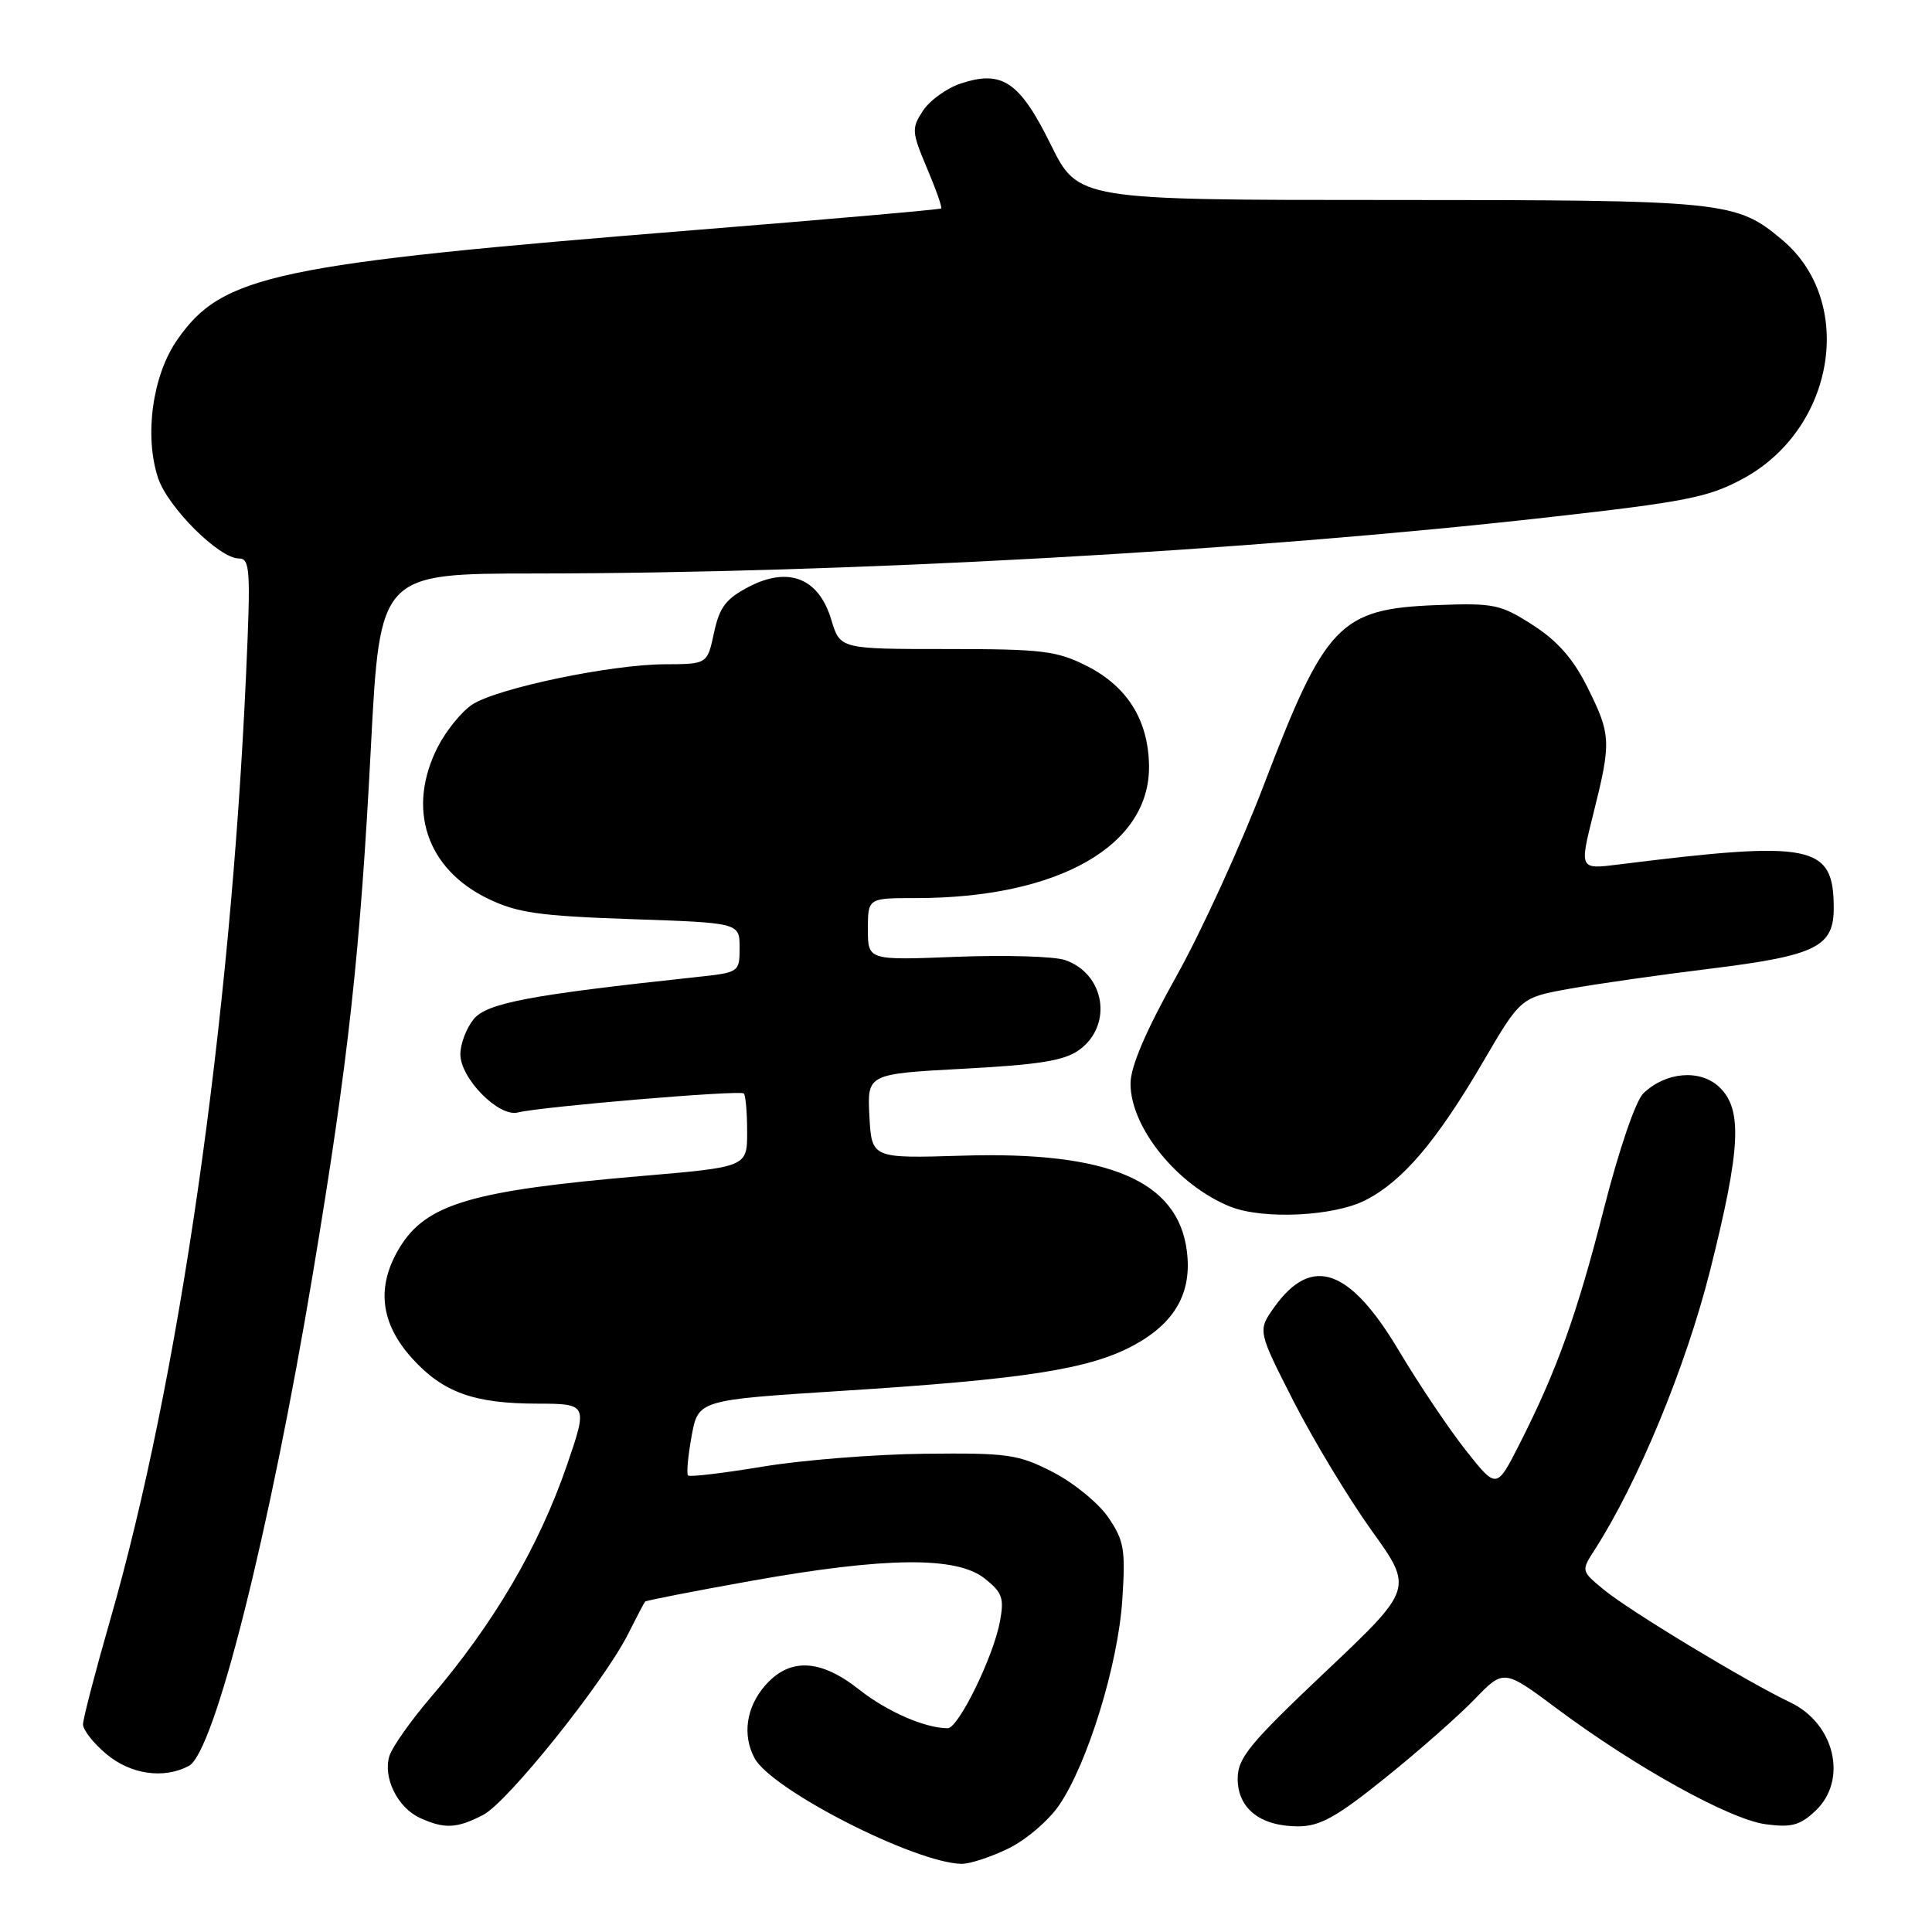 <?xml version="1.0" encoding="UTF-8" standalone="no"?>
<!DOCTYPE svg PUBLIC "-//W3C//DTD SVG 1.1//EN" "http://www.w3.org/Graphics/SVG/1.1/DTD/svg11.dtd" >
<svg xmlns="http://www.w3.org/2000/svg" xmlns:xlink="http://www.w3.org/1999/xlink" version="1.1" viewBox="0 0 256 256">
 <g >
 <path fill="currentColor"
d=" M 133.57 244.96 C 135.88 243.85 138.93 241.26 140.33 239.21 C 144.10 233.72 148.15 220.58 148.71 212.00 C 149.15 205.31 148.95 204.13 146.85 201.06 C 145.56 199.17 142.26 196.47 139.51 195.06 C 134.92 192.70 133.57 192.51 122.51 192.63 C 115.91 192.70 106.24 193.47 101.04 194.34 C 95.84 195.20 91.40 195.73 91.17 195.51 C 90.95 195.28 91.16 192.94 91.64 190.30 C 92.52 185.51 92.52 185.51 111.51 184.30 C 135.81 182.76 144.35 181.43 150.20 178.27 C 155.70 175.30 157.98 171.27 157.26 165.74 C 156.07 156.45 146.88 152.54 127.59 153.13 C 115.50 153.50 115.50 153.50 115.20 147.90 C 114.91 142.30 114.91 142.30 127.70 141.61 C 137.71 141.08 141.04 140.54 143.00 139.12 C 147.51 135.84 146.42 129.02 141.11 127.21 C 139.67 126.72 133.21 126.53 126.75 126.78 C 115.00 127.25 115.00 127.25 115.00 123.13 C 115.00 119.00 115.00 119.00 121.36 119.00 C 140.21 119.00 152.41 112.07 152.25 101.45 C 152.16 95.42 149.38 90.97 144.02 88.25 C 140.03 86.23 138.12 86.00 125.45 86.00 C 111.32 86.00 111.32 86.00 110.15 82.12 C 108.51 76.62 104.52 75.02 99.27 77.73 C 96.19 79.33 95.34 80.44 94.61 83.84 C 93.72 88.00 93.72 88.00 88.11 88.02 C 80.94 88.04 65.89 91.19 62.57 93.36 C 61.17 94.28 59.12 96.80 58.01 98.97 C 53.85 107.14 56.48 115.12 64.66 119.08 C 68.55 120.96 71.46 121.37 83.63 121.79 C 98.00 122.28 98.00 122.28 98.00 125.57 C 98.00 128.83 97.96 128.86 92.25 129.47 C 70.13 131.84 64.49 132.91 62.75 135.06 C 61.79 136.25 61.00 138.33 61.00 139.69 C 61.00 142.89 66.08 148.05 68.61 147.41 C 71.73 146.63 98.08 144.41 98.56 144.89 C 98.80 145.13 99.00 147.42 99.00 149.98 C 99.00 154.63 99.00 154.63 84.99 155.83 C 62.49 157.75 56.48 159.53 52.96 165.30 C 49.83 170.44 50.37 175.30 54.60 179.98 C 58.69 184.50 62.80 185.99 71.25 185.99 C 77.84 186.00 77.89 186.10 75.13 194.12 C 71.39 204.98 65.44 215.13 57.00 225.00 C 54.41 228.03 51.99 231.47 51.61 232.64 C 50.70 235.51 52.67 239.53 55.66 240.89 C 58.91 242.37 60.54 242.29 64.03 240.48 C 67.26 238.81 80.00 222.91 83.21 216.54 C 84.33 214.32 85.35 212.37 85.48 212.22 C 85.62 212.07 91.95 210.83 99.56 209.47 C 117.34 206.30 126.71 206.20 130.45 209.14 C 132.82 211.01 133.08 211.74 132.49 214.89 C 131.62 219.56 126.99 229.00 125.58 229.00 C 122.59 229.00 117.53 226.79 113.87 223.90 C 108.68 219.78 104.59 219.62 101.34 223.39 C 98.87 226.26 98.35 229.92 99.98 232.96 C 102.23 237.16 121.24 246.86 127.43 246.97 C 128.50 246.98 131.26 246.08 133.57 244.96 Z  M 183.54 235.59 C 187.92 232.07 193.25 227.38 195.38 225.17 C 199.26 221.15 199.26 221.15 206.38 226.46 C 216.74 234.18 229.21 241.08 233.95 241.72 C 237.35 242.18 238.51 241.87 240.54 239.96 C 244.88 235.89 243.14 228.39 237.21 225.57 C 231.46 222.84 215.84 213.40 212.50 210.63 C 209.50 208.15 209.50 208.15 211.32 205.33 C 217.06 196.39 223.38 181.09 226.58 168.41 C 230.67 152.15 230.93 146.94 227.78 144.01 C 225.23 141.64 220.71 142.03 217.75 144.88 C 216.74 145.85 214.53 152.31 212.56 160.03 C 208.96 174.17 206.29 181.61 201.31 191.41 C 198.30 197.33 198.30 197.33 194.21 192.15 C 191.96 189.30 188.00 183.40 185.40 179.04 C 178.85 168.02 173.81 166.25 168.84 173.22 C 166.64 176.32 166.64 176.32 171.41 185.69 C 174.04 190.84 178.69 198.53 181.73 202.78 C 187.28 210.50 187.28 210.50 175.64 221.51 C 165.53 231.07 164.00 232.94 164.00 235.70 C 164.00 239.64 167.01 242.00 172.01 242.00 C 174.90 242.00 177.09 240.78 183.54 235.59 Z  M 25.03 233.99 C 28.42 232.17 35.74 203.06 41.50 168.50 C 46.16 140.55 47.73 126.30 49.15 98.91 C 50.35 76.00 50.35 76.00 70.92 75.99 C 112.43 75.96 165.25 73.03 205.16 68.54 C 223.49 66.48 226.41 65.90 231.02 63.39 C 243.16 56.78 245.90 39.98 236.16 31.79 C 230.04 26.64 228.66 26.50 184.18 26.50 C 142.86 26.50 142.86 26.50 139.23 19.15 C 135.11 10.82 132.80 9.25 127.32 11.06 C 125.46 11.67 123.20 13.30 122.30 14.67 C 120.77 17.00 120.80 17.47 122.82 22.26 C 124.01 25.06 124.86 27.47 124.71 27.62 C 124.57 27.76 110.06 29.04 92.48 30.45 C 36.27 34.97 29.45 36.41 23.46 45.06 C 20.20 49.76 19.10 57.74 20.94 63.32 C 22.22 67.21 29.04 74.00 31.65 74.00 C 33.14 74.00 33.23 75.48 32.61 89.25 C 30.53 135.64 23.71 183.07 14.55 214.83 C 12.60 221.61 11.00 227.76 11.00 228.49 C 11.00 229.22 12.38 230.99 14.08 232.41 C 17.31 235.13 21.71 235.76 25.03 233.99 Z  M 180.93 159.03 C 185.87 156.51 190.36 151.23 196.55 140.64 C 201.50 132.18 201.50 132.18 208.00 131.01 C 211.57 130.37 219.90 129.18 226.50 128.37 C 240.69 126.62 243.01 125.47 242.98 120.23 C 242.95 111.91 240.11 111.34 214.47 114.55 C 209.28 115.20 209.28 115.20 211.12 107.85 C 213.52 98.27 213.48 97.36 210.35 91.08 C 208.47 87.30 206.38 84.92 203.10 82.82 C 198.81 80.06 197.94 79.89 190.32 80.18 C 177.52 80.68 175.61 82.67 167.47 104.00 C 164.43 111.97 159.21 123.39 155.87 129.37 C 151.81 136.63 149.80 141.34 149.80 143.59 C 149.80 149.41 156.04 157.10 163.03 159.89 C 167.38 161.62 176.73 161.18 180.93 159.03 Z "/>
</g>
</svg>